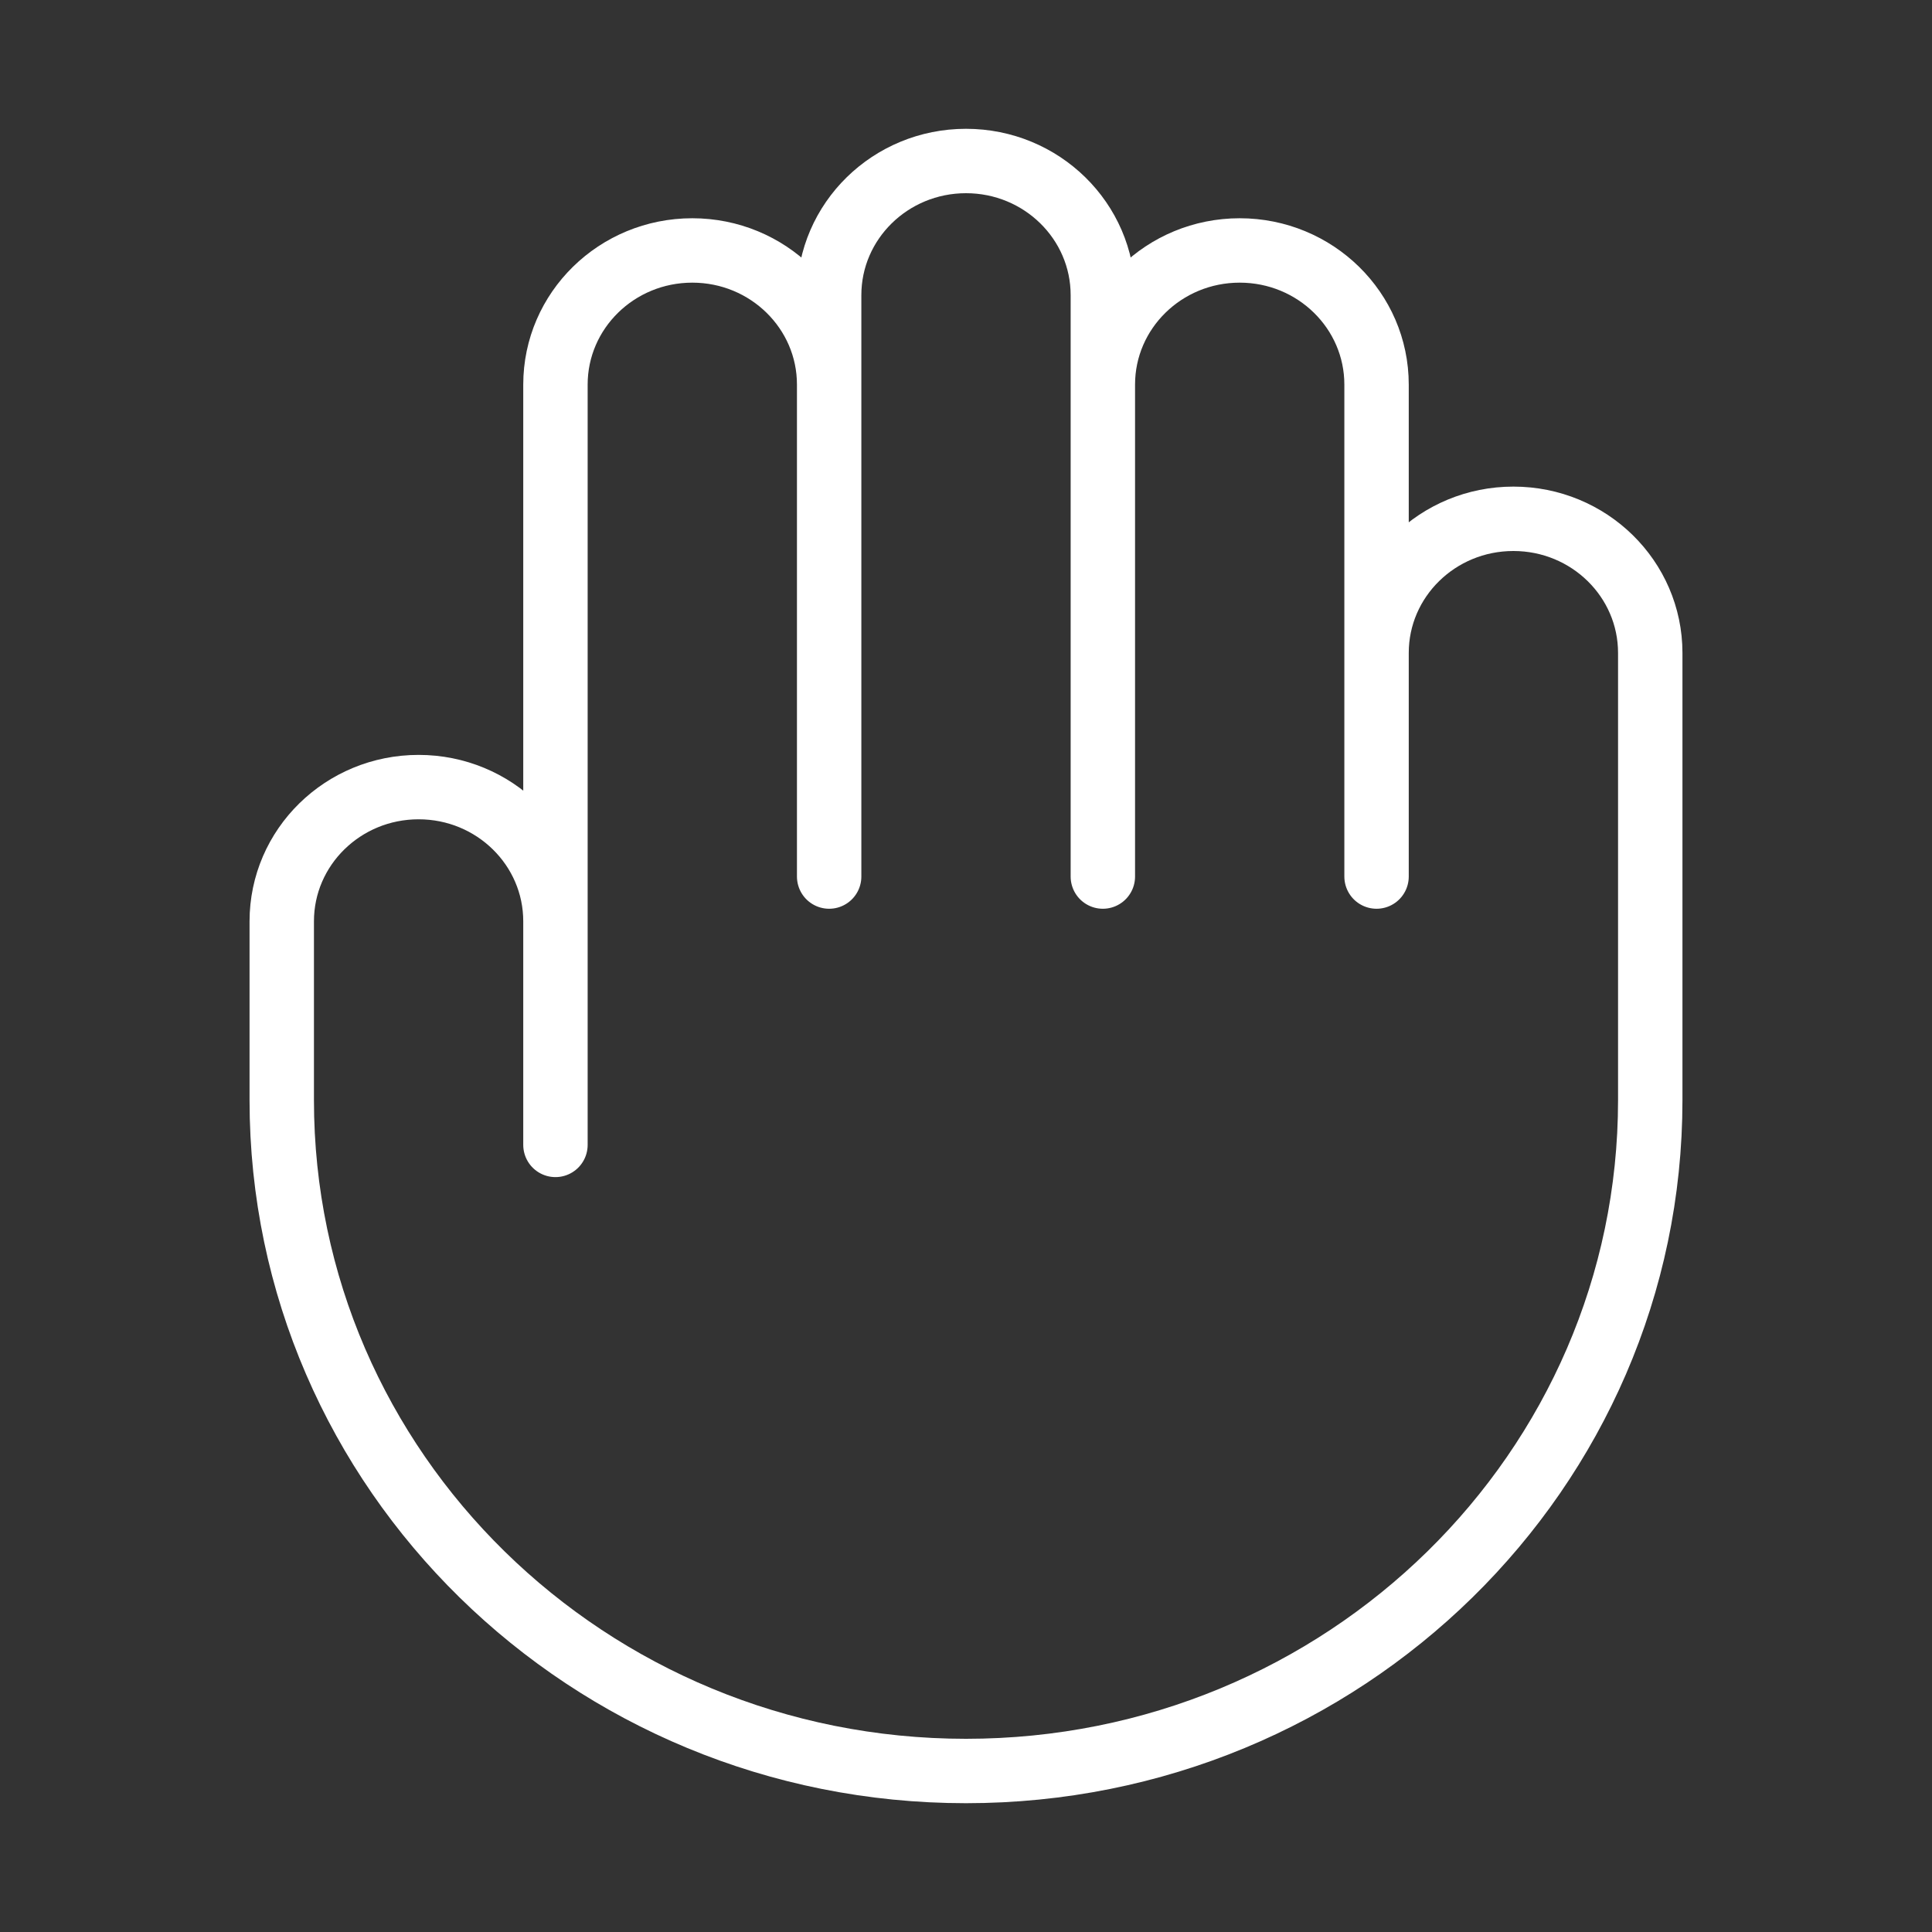 <svg width="30" height="30" viewBox="0 0 30 30" fill="none" xmlns="http://www.w3.org/2000/svg">
<rect x="0" y="0" width="30" height="30" fill="#333333" stroke="none"/>
<path d="M8.625 14.306V17.778M8.625 14.306V5.972C8.625 4.822 9.576 3.889 10.75 3.889C11.924 3.889 12.875 4.822 12.875 5.972M8.625 14.306C8.625 13.155 7.674 12.222 6.5 12.222C5.326 12.222 4.375 13.155 4.375 14.306V17.083C4.375 22.836 9.132 27.5 15 27.5C20.868 27.5 25.625 22.836 25.625 17.083V10.139C25.625 8.988 24.674 8.056 23.5 8.056C22.326 8.056 21.375 8.988 21.375 10.139M12.875 5.972V13.611M12.875 5.972V4.583C12.875 3.433 13.826 2.5 15 2.5C16.174 2.5 17.125 3.433 17.125 4.583V5.972M17.125 5.972V13.611M17.125 5.972C17.125 4.822 18.076 3.889 19.25 3.889C20.424 3.889 21.375 4.822 21.375 5.972V10.139M21.375 10.139V13.611" stroke="white" stroke-linecap="round" stroke-linejoin="round"/>
</svg>
